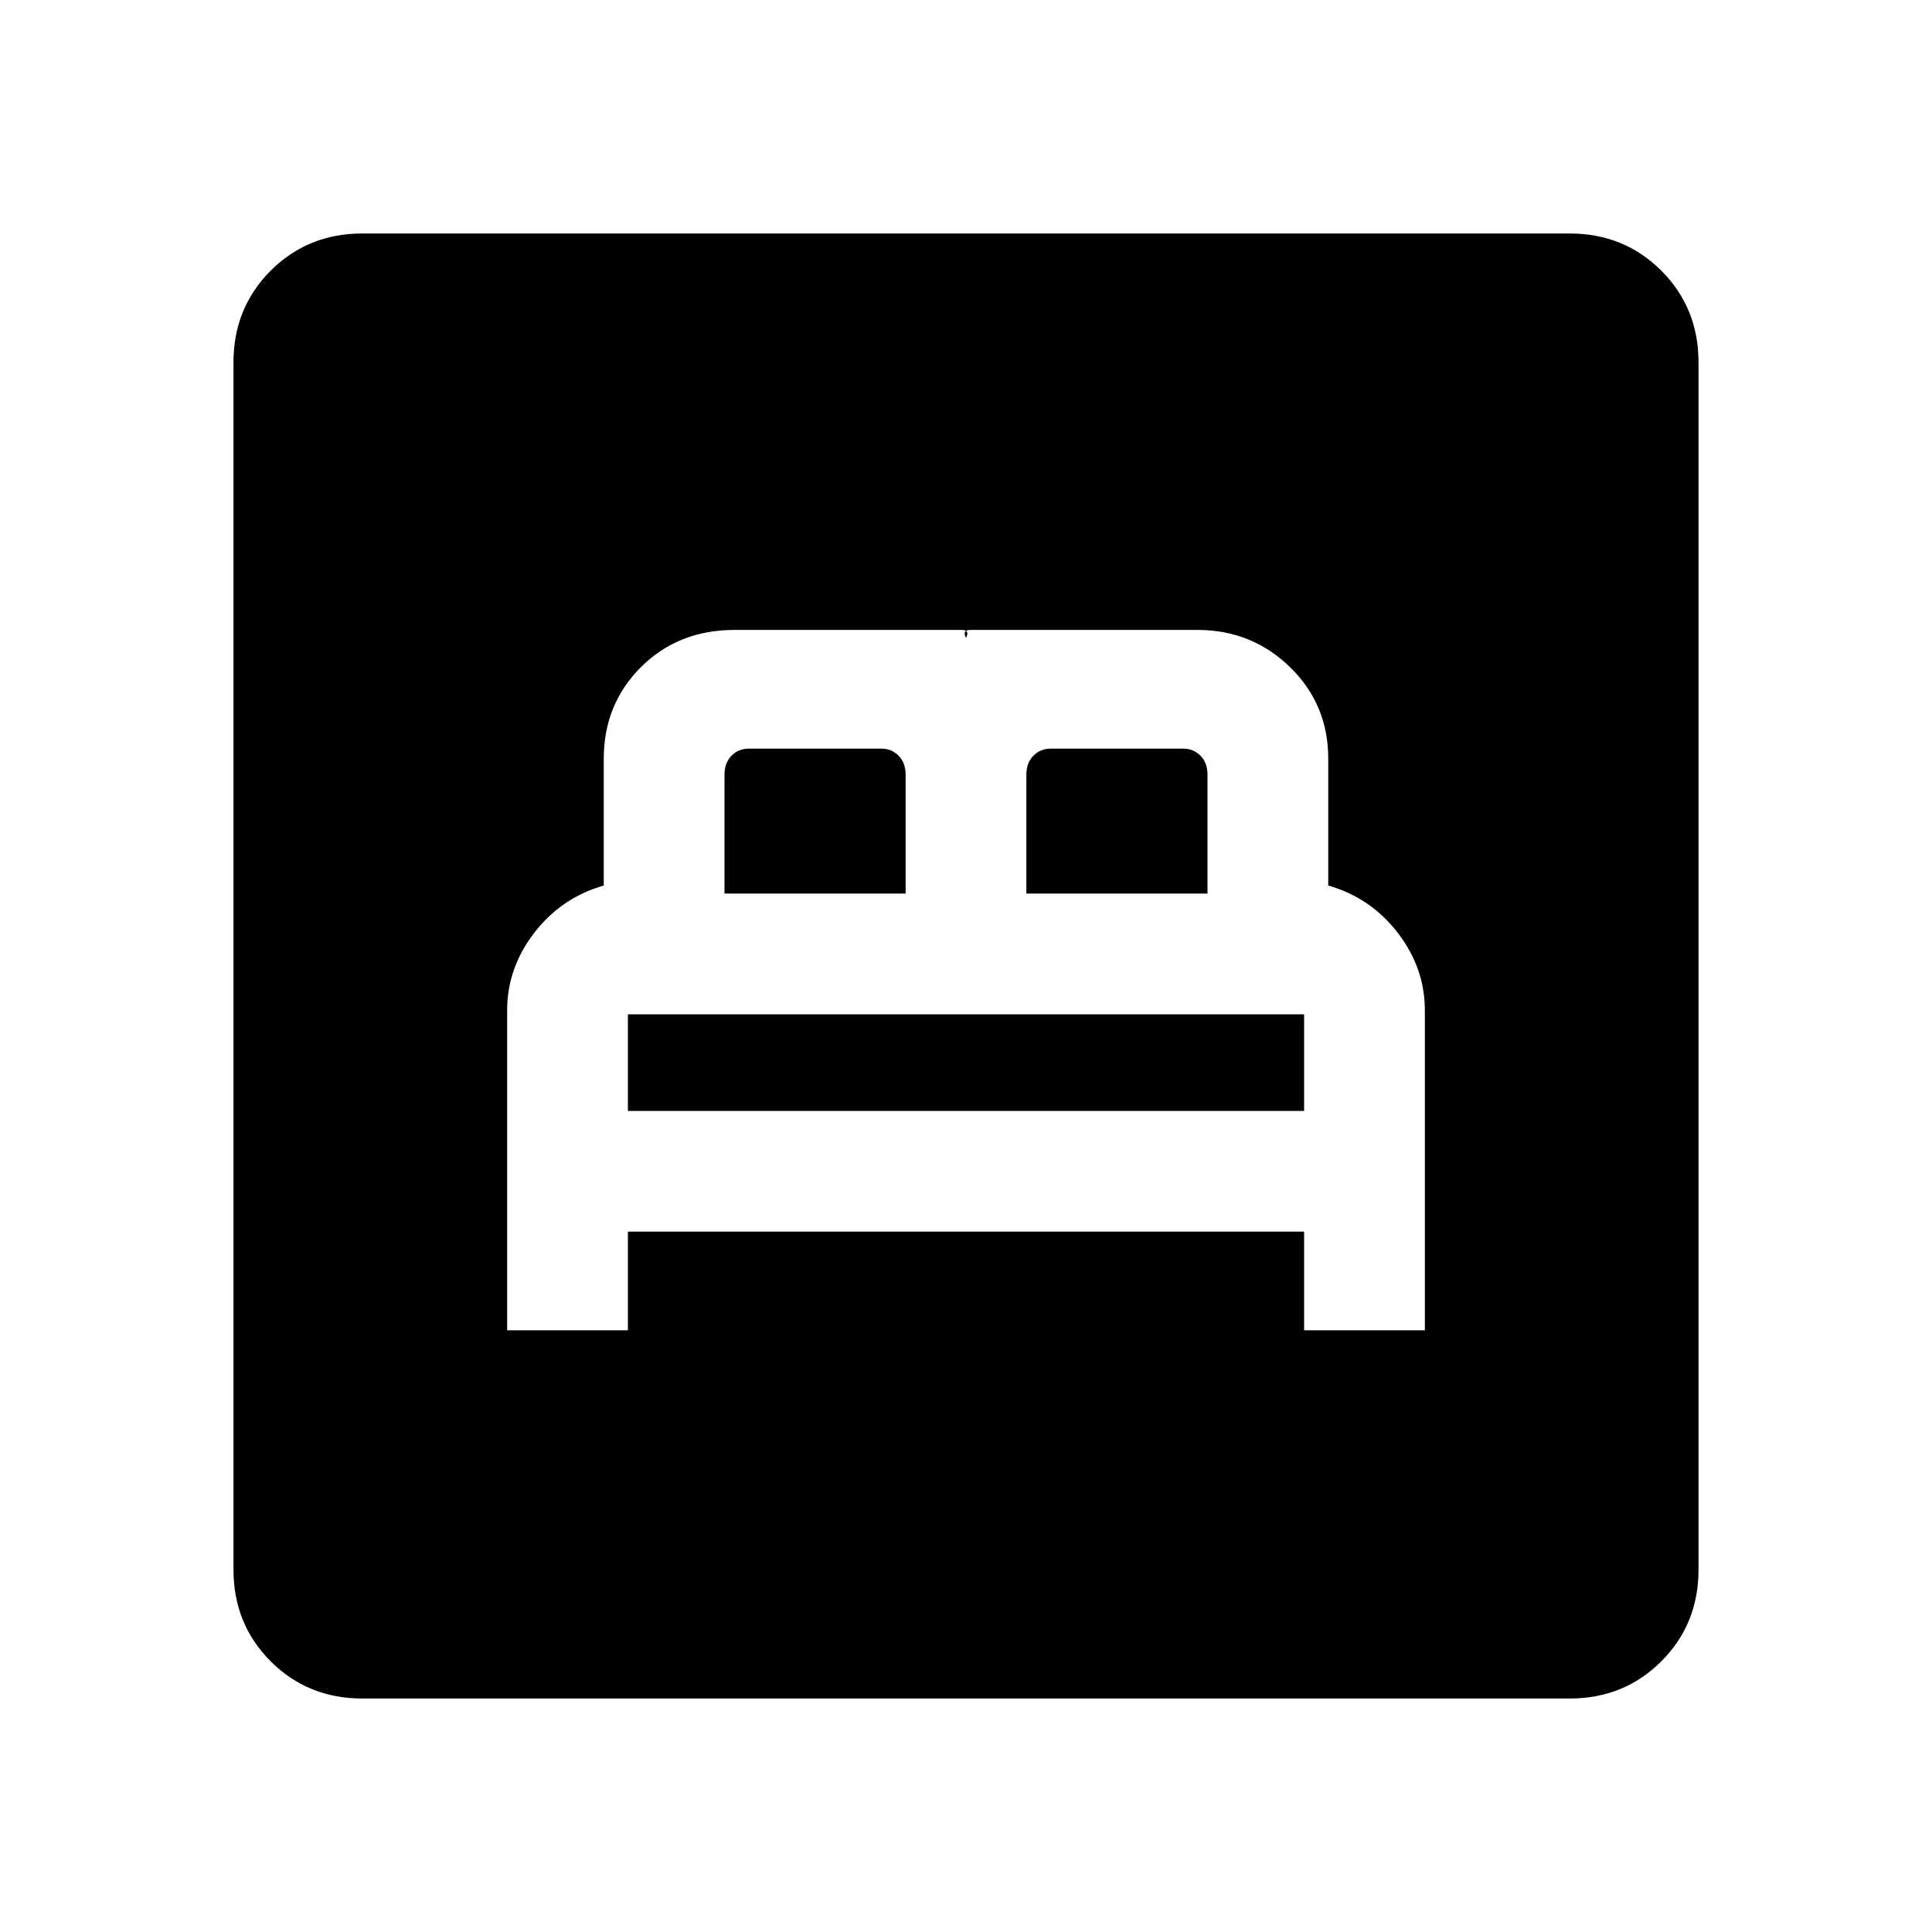 <svg xmlns="http://www.w3.org/2000/svg" viewBox="0 0 20 20"><path d="M5.25 13.771H6.5V12.75h7v1.021h1.25v-3.313q0-.437-.281-.802-.281-.364-.719-.489V7.854q0-.562-.396-.948-.396-.385-.958-.385h-2.354q-.042 0-.052.021-.011.02.01.062.021-.042.01-.062-.01-.021-.052-.021H7.604q-.583 0-.969.385-.385.386-.385.948v1.313q-.438.125-.719.489-.281.365-.281.802ZM6.5 11.5v-1h7v1Zm1-2.25V8.021q0-.125.073-.198.073-.073.177-.073h1.375q.104 0 .177.073t.073.198V9.25Zm3.125 0V8.021q0-.125.073-.198.073-.073.177-.073h1.375q.104 0 .177.073t.073.198V9.25ZM3.75 17.583q-.562 0-.948-.385-.385-.386-.385-.948V3.75q0-.562.385-.948.386-.385.948-.385h12.5q.562 0 .948.385.385.386.385.948v12.5q0 .562-.385.948-.386.385-.948.385Z"/></svg>
